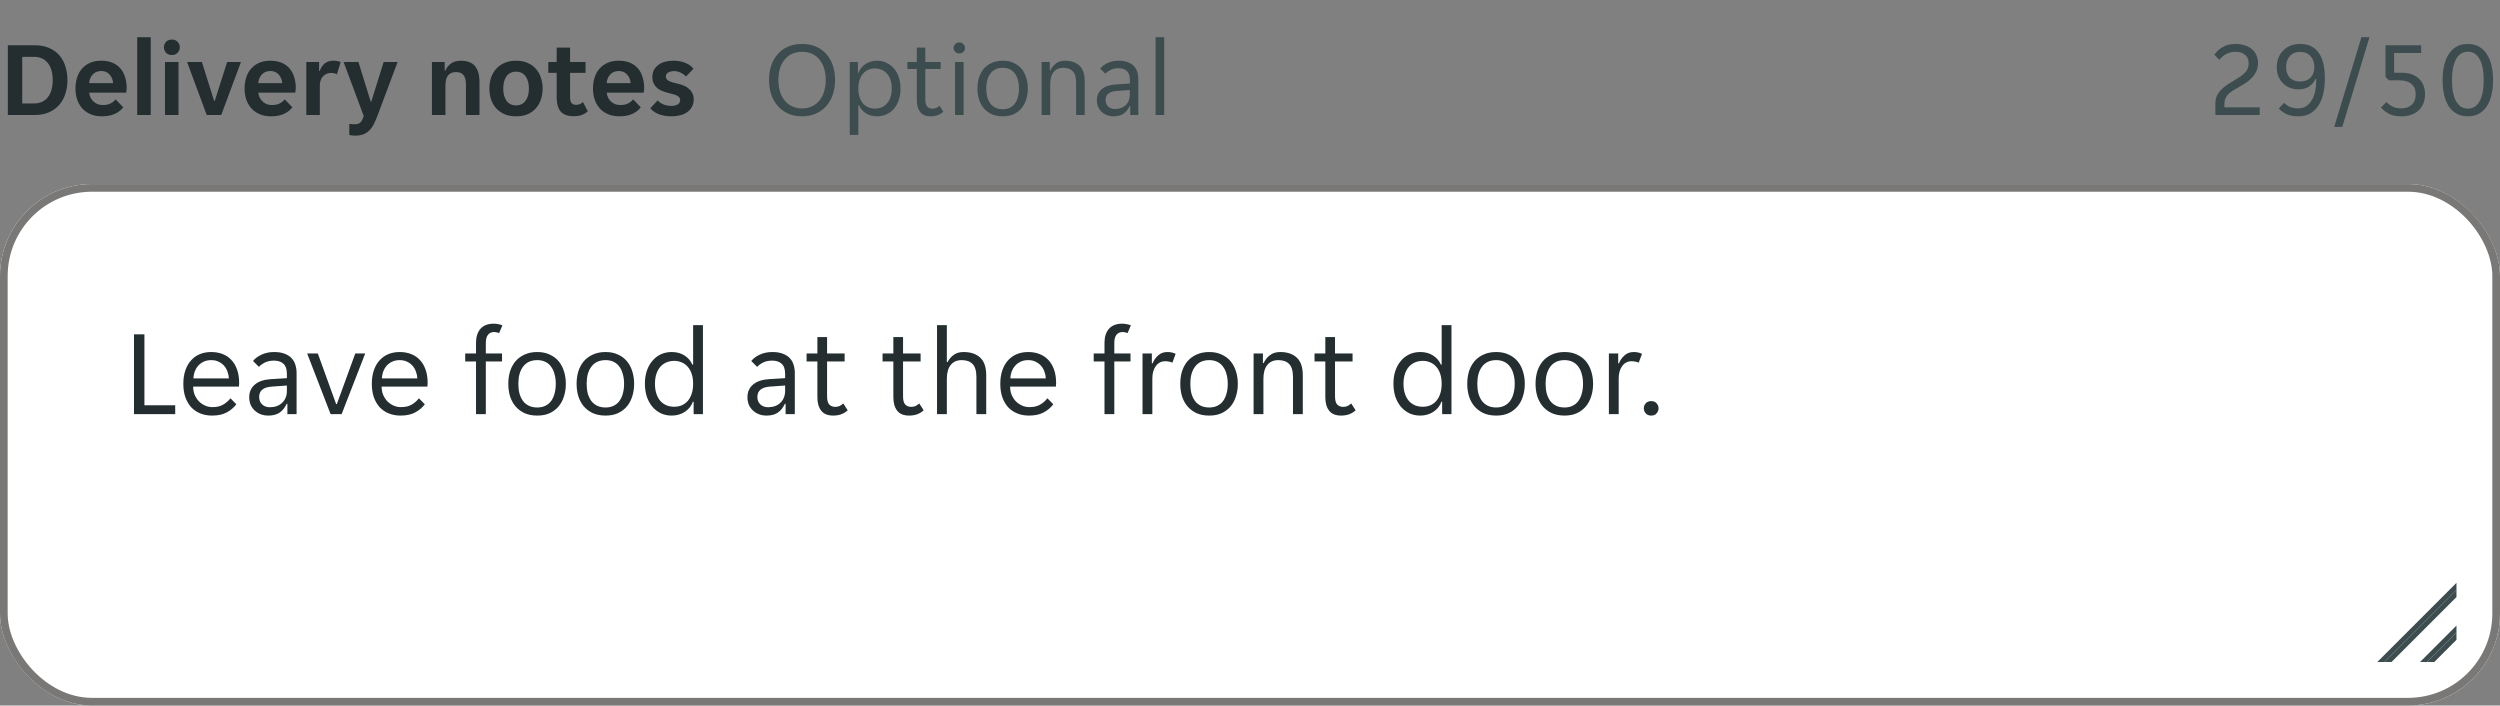 <svg width="326" height="92" viewBox="0 0 326 92" fill="none" xmlns="http://www.w3.org/2000/svg">
<rect x="0" y="0" width="326" height="92" fill="#808080" stroke="none"/>
<g clip-path="url(#clip0_1300_231896)">
<path d="M1.022 5.9H4.48C5.217 5.9 5.857 6.017 6.398 6.25C6.939 6.483 7.387 6.805 7.742 7.216C8.097 7.627 8.358 8.107 8.526 8.658C8.703 9.209 8.792 9.806 8.792 10.45C8.792 11.085 8.703 11.677 8.526 12.228C8.349 12.779 8.083 13.259 7.728 13.67C7.373 14.081 6.925 14.407 6.384 14.65C5.843 14.883 5.208 15 4.48 15H1.022V5.9ZM4.452 13.488C5.208 13.488 5.801 13.222 6.23 12.69C6.659 12.149 6.874 11.407 6.874 10.464C6.874 9.493 6.659 8.742 6.23 8.21C5.801 7.678 5.208 7.412 4.452 7.412H2.898V13.488H4.452ZM13.313 15.168C12.734 15.168 12.23 15.075 11.801 14.888C11.371 14.701 11.007 14.445 10.709 14.118C10.419 13.782 10.2 13.395 10.051 12.956C9.911 12.517 9.841 12.046 9.841 11.542C9.841 11.029 9.911 10.553 10.051 10.114C10.191 9.666 10.401 9.283 10.681 8.966C10.961 8.639 11.311 8.383 11.731 8.196C12.151 8.009 12.641 7.916 13.201 7.916C13.761 7.916 14.251 8.005 14.671 8.182C15.091 8.359 15.436 8.607 15.707 8.924C15.977 9.241 16.178 9.619 16.309 10.058C16.449 10.487 16.519 10.959 16.519 11.472C16.519 11.565 16.509 11.673 16.491 11.794C16.481 11.915 16.467 12.013 16.449 12.088H11.633C11.661 12.34 11.726 12.569 11.829 12.774C11.941 12.97 12.076 13.138 12.235 13.278C12.403 13.418 12.585 13.525 12.781 13.6C12.986 13.665 13.196 13.698 13.411 13.698C13.812 13.698 14.148 13.628 14.419 13.488C14.689 13.348 14.909 13.171 15.077 12.956L16.071 13.992C15.809 14.347 15.445 14.631 14.979 14.846C14.512 15.061 13.957 15.168 13.313 15.168ZM13.201 9.26C12.753 9.26 12.389 9.405 12.109 9.694C11.829 9.983 11.665 10.366 11.619 10.842H14.755C14.708 10.366 14.545 9.983 14.265 9.694C13.994 9.405 13.639 9.26 13.201 9.26ZM17.891 4.85H19.655V15H17.891V4.85ZM23.446 6.166C23.446 6.427 23.352 6.661 23.166 6.866C22.988 7.071 22.736 7.174 22.41 7.174C22.074 7.174 21.817 7.071 21.64 6.866C21.462 6.661 21.374 6.427 21.374 6.166C21.374 5.895 21.462 5.662 21.64 5.466C21.817 5.261 22.074 5.158 22.41 5.158C22.736 5.158 22.988 5.261 23.166 5.466C23.352 5.662 23.446 5.895 23.446 6.166ZM21.514 8.084H23.278V15H21.514V8.084ZM24.395 8.084H26.327L27.923 13.152H28.007L29.617 8.084H31.423L28.847 15H26.957L24.395 8.084ZM35.365 15.168C34.787 15.168 34.283 15.075 33.853 14.888C33.424 14.701 33.06 14.445 32.761 14.118C32.472 13.782 32.253 13.395 32.103 12.956C31.963 12.517 31.893 12.046 31.893 11.542C31.893 11.029 31.963 10.553 32.103 10.114C32.243 9.666 32.453 9.283 32.733 8.966C33.013 8.639 33.363 8.383 33.783 8.196C34.203 8.009 34.693 7.916 35.253 7.916C35.813 7.916 36.303 8.005 36.723 8.182C37.143 8.359 37.489 8.607 37.759 8.924C38.03 9.241 38.231 9.619 38.361 10.058C38.501 10.487 38.571 10.959 38.571 11.472C38.571 11.565 38.562 11.673 38.543 11.794C38.534 11.915 38.52 12.013 38.501 12.088H33.685C33.713 12.34 33.779 12.569 33.881 12.774C33.993 12.97 34.129 13.138 34.287 13.278C34.455 13.418 34.637 13.525 34.833 13.6C35.039 13.665 35.249 13.698 35.463 13.698C35.865 13.698 36.201 13.628 36.471 13.488C36.742 13.348 36.961 13.171 37.129 12.956L38.123 13.992C37.862 14.347 37.498 14.631 37.031 14.846C36.565 15.061 36.009 15.168 35.365 15.168ZM35.253 9.26C34.805 9.26 34.441 9.405 34.161 9.694C33.881 9.983 33.718 10.366 33.671 10.842H36.807C36.761 10.366 36.597 9.983 36.317 9.694C36.047 9.405 35.692 9.26 35.253 9.26ZM39.944 8.084H41.609V9.246H41.694C41.834 8.845 42.048 8.523 42.337 8.28C42.636 8.037 43.01 7.916 43.458 7.916C43.803 7.916 44.125 7.972 44.423 8.084L43.934 9.694C43.831 9.629 43.709 9.582 43.569 9.554C43.429 9.526 43.294 9.512 43.163 9.512C42.734 9.512 42.384 9.661 42.114 9.96C41.843 10.249 41.708 10.66 41.708 11.192V15H39.944V8.084ZM46.291 17.688C46.16 17.688 46.03 17.679 45.899 17.66C45.768 17.651 45.652 17.632 45.549 17.604V16.148C45.624 16.167 45.722 16.181 45.843 16.19C45.964 16.199 46.076 16.204 46.179 16.204C46.356 16.204 46.506 16.19 46.627 16.162C46.758 16.134 46.865 16.083 46.949 16.008C47.042 15.933 47.126 15.826 47.201 15.686C47.276 15.546 47.355 15.369 47.439 15.154L44.807 8.084H46.739L48.335 13.236H48.419L50.029 8.084H51.849L49.245 15.028C49.077 15.476 48.909 15.863 48.741 16.19C48.573 16.526 48.377 16.801 48.153 17.016C47.929 17.24 47.668 17.408 47.369 17.52C47.07 17.632 46.711 17.688 46.291 17.688ZM56.322 8.084H57.988V9.204H58.072C58.231 8.831 58.478 8.523 58.814 8.28C59.16 8.037 59.57 7.916 60.046 7.916C60.924 7.916 61.554 8.149 61.936 8.616C62.328 9.073 62.524 9.769 62.524 10.702V15H60.76V11.052C60.76 10.492 60.658 10.077 60.452 9.806C60.256 9.535 59.92 9.4 59.444 9.4C58.996 9.4 58.656 9.549 58.422 9.848C58.198 10.137 58.086 10.562 58.086 11.122V15H56.322V8.084ZM67.303 15.168C66.725 15.168 66.216 15.075 65.777 14.888C65.348 14.692 64.984 14.431 64.685 14.104C64.396 13.777 64.177 13.395 64.027 12.956C63.887 12.508 63.817 12.037 63.817 11.542C63.817 11.047 63.887 10.581 64.027 10.142C64.177 9.703 64.396 9.321 64.685 8.994C64.984 8.658 65.348 8.397 65.777 8.21C66.216 8.014 66.725 7.916 67.303 7.916C67.882 7.916 68.386 8.014 68.815 8.21C69.254 8.397 69.613 8.658 69.893 8.994C70.183 9.321 70.397 9.703 70.537 10.142C70.686 10.581 70.761 11.047 70.761 11.542C70.761 12.037 70.686 12.508 70.537 12.956C70.397 13.395 70.183 13.777 69.893 14.104C69.613 14.431 69.254 14.692 68.815 14.888C68.386 15.075 67.882 15.168 67.303 15.168ZM65.623 11.542C65.623 12.223 65.768 12.76 66.057 13.152C66.356 13.544 66.771 13.74 67.303 13.74C67.826 13.74 68.232 13.544 68.521 13.152C68.82 12.76 68.969 12.223 68.969 11.542C68.969 10.861 68.82 10.324 68.521 9.932C68.232 9.54 67.826 9.344 67.303 9.344C66.771 9.344 66.356 9.54 66.057 9.932C65.768 10.324 65.623 10.861 65.623 11.542ZM74.787 15.154C74.022 15.154 73.462 14.949 73.107 14.538C72.762 14.127 72.589 13.507 72.589 12.676V9.498H71.497V8.084H72.589V6.208H74.339V8.084H76.355V9.498H74.339V12.662C74.339 13.026 74.404 13.287 74.535 13.446C74.666 13.595 74.862 13.67 75.123 13.67C75.31 13.67 75.478 13.637 75.627 13.572C75.776 13.497 75.907 13.409 76.019 13.306L76.649 14.51C76.416 14.734 76.15 14.897 75.851 15C75.552 15.103 75.198 15.154 74.787 15.154ZM80.797 15.168C80.218 15.168 79.714 15.075 79.285 14.888C78.856 14.701 78.492 14.445 78.193 14.118C77.904 13.782 77.684 13.395 77.535 12.956C77.395 12.517 77.325 12.046 77.325 11.542C77.325 11.029 77.395 10.553 77.535 10.114C77.675 9.666 77.885 9.283 78.165 8.966C78.445 8.639 78.795 8.383 79.215 8.196C79.635 8.009 80.125 7.916 80.685 7.916C81.245 7.916 81.735 8.005 82.155 8.182C82.575 8.359 82.92 8.607 83.191 8.924C83.462 9.241 83.662 9.619 83.793 10.058C83.933 10.487 84.003 10.959 84.003 11.472C84.003 11.565 83.994 11.673 83.975 11.794C83.966 11.915 83.952 12.013 83.933 12.088H79.117C79.145 12.34 79.21 12.569 79.313 12.774C79.425 12.97 79.56 13.138 79.719 13.278C79.887 13.418 80.069 13.525 80.265 13.6C80.47 13.665 80.68 13.698 80.895 13.698C81.296 13.698 81.632 13.628 81.903 13.488C82.174 13.348 82.393 13.171 82.561 12.956L83.555 13.992C83.294 14.347 82.93 14.631 82.463 14.846C81.996 15.061 81.441 15.168 80.797 15.168ZM80.685 9.26C80.237 9.26 79.873 9.405 79.593 9.694C79.313 9.983 79.15 10.366 79.103 10.842H82.239C82.192 10.366 82.029 9.983 81.749 9.694C81.478 9.405 81.124 9.26 80.685 9.26ZM88.693 13.04C88.693 12.9 88.651 12.783 88.567 12.69C88.493 12.587 88.38 12.503 88.231 12.438C88.091 12.373 87.923 12.317 87.727 12.27C87.531 12.214 87.317 12.158 87.083 12.102C86.812 12.037 86.556 11.953 86.313 11.85C86.07 11.747 85.856 11.617 85.669 11.458C85.492 11.29 85.347 11.094 85.235 10.87C85.123 10.646 85.067 10.375 85.067 10.058C85.067 9.713 85.132 9.409 85.263 9.148C85.403 8.877 85.594 8.653 85.837 8.476C86.08 8.289 86.369 8.149 86.705 8.056C87.041 7.963 87.405 7.916 87.797 7.916C88.413 7.916 88.945 8.014 89.393 8.21C89.841 8.397 90.186 8.649 90.429 8.966L89.449 9.974C89.263 9.769 89.029 9.601 88.749 9.47C88.478 9.339 88.194 9.274 87.895 9.274C87.615 9.274 87.368 9.33 87.153 9.442C86.939 9.554 86.831 9.736 86.831 9.988C86.831 10.128 86.868 10.245 86.943 10.338C87.027 10.431 87.139 10.515 87.279 10.59C87.428 10.655 87.601 10.716 87.797 10.772C87.993 10.819 88.208 10.87 88.441 10.926C88.703 10.991 88.954 11.075 89.197 11.178C89.449 11.281 89.664 11.416 89.841 11.584C90.028 11.743 90.177 11.934 90.289 12.158C90.401 12.382 90.457 12.653 90.457 12.97C90.457 13.334 90.382 13.651 90.233 13.922C90.093 14.193 89.892 14.421 89.631 14.608C89.379 14.795 89.076 14.935 88.721 15.028C88.376 15.121 88.002 15.168 87.601 15.168C86.92 15.168 86.341 15.07 85.865 14.874C85.398 14.678 85.044 14.426 84.801 14.118L85.753 13.096C85.968 13.32 86.229 13.497 86.537 13.628C86.845 13.749 87.181 13.81 87.545 13.81C87.872 13.81 88.142 13.749 88.357 13.628C88.581 13.497 88.693 13.301 88.693 13.04Z" fill="#242E30"/>
</g>
<path d="M104.597 15.168C103.887 15.168 103.262 15.042 102.721 14.79C102.189 14.538 101.741 14.197 101.377 13.768C101.013 13.339 100.737 12.839 100.551 12.27C100.373 11.691 100.285 11.075 100.285 10.422C100.285 9.769 100.373 9.157 100.551 8.588C100.737 8.019 101.013 7.524 101.377 7.104C101.741 6.675 102.189 6.339 102.721 6.096C103.262 5.853 103.887 5.732 104.597 5.732C105.297 5.732 105.913 5.853 106.445 6.096C106.986 6.339 107.439 6.675 107.803 7.104C108.167 7.524 108.437 8.019 108.615 8.588C108.801 9.157 108.895 9.769 108.895 10.422C108.895 11.075 108.801 11.691 108.615 12.27C108.437 12.839 108.167 13.339 107.803 13.768C107.439 14.197 106.986 14.538 106.445 14.79C105.913 15.042 105.297 15.168 104.597 15.168ZM104.597 14.146C105.045 14.146 105.455 14.062 105.829 13.894C106.211 13.726 106.538 13.483 106.809 13.166C107.079 12.849 107.289 12.461 107.439 12.004C107.597 11.537 107.677 11.01 107.677 10.422C107.677 9.834 107.597 9.311 107.439 8.854C107.289 8.397 107.079 8.014 106.809 7.706C106.538 7.389 106.211 7.151 105.829 6.992C105.455 6.833 105.045 6.754 104.597 6.754C104.149 6.754 103.733 6.833 103.351 6.992C102.968 7.151 102.641 7.389 102.371 7.706C102.1 8.014 101.885 8.397 101.727 8.854C101.577 9.311 101.503 9.834 101.503 10.422C101.503 11.01 101.577 11.537 101.727 12.004C101.885 12.461 102.1 12.849 102.371 13.166C102.641 13.483 102.968 13.726 103.351 13.894C103.733 14.062 104.149 14.146 104.597 14.146ZM110.809 8.084H111.873V9.498H111.957C112.041 9.265 112.158 9.05 112.307 8.854C112.466 8.658 112.648 8.49 112.853 8.35C113.068 8.21 113.301 8.103 113.553 8.028C113.814 7.953 114.085 7.916 114.365 7.916C114.822 7.916 115.238 8.009 115.611 8.196C115.994 8.373 116.32 8.625 116.591 8.952C116.862 9.269 117.067 9.652 117.207 10.1C117.356 10.548 117.431 11.033 117.431 11.556C117.431 12.079 117.356 12.564 117.207 13.012C117.067 13.451 116.862 13.833 116.591 14.16C116.32 14.477 115.994 14.725 115.611 14.902C115.238 15.079 114.822 15.168 114.365 15.168C113.796 15.168 113.306 15.033 112.895 14.762C112.484 14.491 112.19 14.146 112.013 13.726H111.929V17.59H110.809V8.084ZM114.085 14.16C114.393 14.16 114.678 14.109 114.939 14.006C115.21 13.894 115.443 13.731 115.639 13.516C115.844 13.292 116.003 13.017 116.115 12.69C116.227 12.363 116.283 11.981 116.283 11.542C116.283 11.103 116.227 10.721 116.115 10.394C116.003 10.067 115.844 9.797 115.639 9.582C115.443 9.358 115.21 9.195 114.939 9.092C114.678 8.98 114.393 8.924 114.085 8.924C113.786 8.924 113.506 8.98 113.245 9.092C112.984 9.195 112.755 9.358 112.559 9.582C112.363 9.797 112.209 10.067 112.097 10.394C111.985 10.721 111.929 11.103 111.929 11.542C111.929 11.981 111.985 12.363 112.097 12.69C112.209 13.017 112.363 13.292 112.559 13.516C112.755 13.731 112.984 13.894 113.245 14.006C113.506 14.109 113.786 14.16 114.085 14.16ZM121.359 15.168C120.734 15.168 120.276 14.981 119.987 14.608C119.698 14.235 119.553 13.721 119.553 13.068V8.994H118.321V8.084H119.553V6.208H120.659V8.084H122.661V8.994H120.659V12.97C120.659 13.418 120.743 13.731 120.911 13.908C121.088 14.085 121.312 14.174 121.583 14.174C121.77 14.174 121.938 14.141 122.087 14.076C122.236 14.001 122.376 13.903 122.507 13.782L123.011 14.566C122.582 14.967 122.031 15.168 121.359 15.168ZM125.838 6.25C125.838 6.446 125.768 6.614 125.628 6.754C125.497 6.894 125.32 6.964 125.096 6.964C124.862 6.964 124.68 6.894 124.55 6.754C124.419 6.614 124.354 6.446 124.354 6.25C124.354 6.063 124.419 5.9 124.55 5.76C124.68 5.611 124.862 5.536 125.096 5.536C125.32 5.536 125.497 5.611 125.628 5.76C125.768 5.9 125.838 6.063 125.838 6.25ZM124.536 8.084H125.656V15H124.536V8.084ZM130.766 15.168C130.215 15.168 129.73 15.075 129.31 14.888C128.899 14.692 128.554 14.431 128.274 14.104C128.003 13.777 127.798 13.395 127.658 12.956C127.527 12.517 127.462 12.046 127.462 11.542C127.462 11.038 127.527 10.567 127.658 10.128C127.798 9.689 128.003 9.307 128.274 8.98C128.554 8.653 128.899 8.397 129.31 8.21C129.73 8.014 130.215 7.916 130.766 7.916C131.316 7.916 131.792 8.014 132.194 8.21C132.604 8.397 132.945 8.653 133.216 8.98C133.486 9.307 133.687 9.689 133.818 10.128C133.958 10.567 134.028 11.038 134.028 11.542C134.028 12.046 133.958 12.517 133.818 12.956C133.687 13.395 133.486 13.777 133.216 14.104C132.945 14.431 132.604 14.692 132.194 14.888C131.792 15.075 131.316 15.168 130.766 15.168ZM128.61 11.542C128.61 11.943 128.652 12.312 128.736 12.648C128.829 12.975 128.964 13.259 129.142 13.502C129.319 13.735 129.543 13.917 129.814 14.048C130.084 14.179 130.402 14.244 130.766 14.244C131.12 14.244 131.428 14.179 131.69 14.048C131.96 13.917 132.18 13.735 132.348 13.502C132.525 13.259 132.656 12.975 132.74 12.648C132.833 12.312 132.88 11.943 132.88 11.542C132.88 11.141 132.833 10.777 132.74 10.45C132.656 10.114 132.525 9.829 132.348 9.596C132.18 9.353 131.96 9.167 131.69 9.036C131.428 8.905 131.12 8.84 130.766 8.84C130.402 8.84 130.084 8.905 129.814 9.036C129.543 9.167 129.319 9.353 129.142 9.596C128.964 9.829 128.829 10.114 128.736 10.45C128.652 10.777 128.61 11.141 128.61 11.542ZM135.829 8.084H136.893V9.176H136.977C137.145 8.812 137.383 8.513 137.691 8.28C137.999 8.037 138.391 7.916 138.867 7.916C139.66 7.916 140.285 8.126 140.743 8.546C141.209 8.966 141.443 9.643 141.443 10.576V15H140.323V10.786C140.323 10.077 140.178 9.577 139.889 9.288C139.609 8.989 139.193 8.84 138.643 8.84C138.111 8.84 137.695 9.022 137.397 9.386C137.098 9.75 136.949 10.282 136.949 10.982V15H135.829V8.084ZM145.216 15.168C144.899 15.168 144.605 15.117 144.334 15.014C144.073 14.911 143.844 14.767 143.648 14.58C143.452 14.393 143.298 14.174 143.186 13.922C143.083 13.661 143.032 13.376 143.032 13.068C143.032 12.471 143.247 11.99 143.676 11.626C144.105 11.262 144.717 11.057 145.51 11.01L147.33 10.898V10.408C147.33 9.876 147.199 9.493 146.938 9.26C146.686 9.017 146.322 8.896 145.846 8.896C145.445 8.896 145.099 8.971 144.81 9.12C144.521 9.269 144.297 9.433 144.138 9.61L143.466 8.938C143.709 8.639 144.035 8.397 144.446 8.21C144.866 8.014 145.342 7.916 145.874 7.916C146.35 7.916 146.751 7.981 147.078 8.112C147.405 8.233 147.666 8.401 147.862 8.616C148.067 8.831 148.212 9.083 148.296 9.372C148.389 9.661 148.436 9.969 148.436 10.296V15H147.386V13.824H147.302C147.115 14.244 146.854 14.575 146.518 14.818C146.182 15.051 145.748 15.168 145.216 15.168ZM145.384 14.216C145.963 14.216 146.429 14.048 146.784 13.712C147.148 13.367 147.33 12.909 147.33 12.34V11.738L145.566 11.864C144.633 11.939 144.166 12.331 144.166 13.04C144.166 13.395 144.278 13.679 144.502 13.894C144.735 14.109 145.029 14.216 145.384 14.216ZM150.69 4.85H151.81V15H150.69V4.85Z" fill="#3C4C4F"/>
<path d="M288.886 13.488C288.886 13.115 288.951 12.788 289.082 12.508C289.212 12.219 289.39 11.957 289.614 11.724C289.847 11.481 290.118 11.257 290.426 11.052C290.743 10.847 291.084 10.637 291.448 10.422C291.737 10.245 291.994 10.081 292.218 9.932C292.442 9.773 292.628 9.61 292.778 9.442C292.927 9.274 293.039 9.097 293.114 8.91C293.188 8.723 293.226 8.509 293.226 8.266C293.226 7.771 293.067 7.398 292.75 7.146C292.442 6.885 292.045 6.754 291.56 6.754C291.074 6.754 290.654 6.852 290.3 7.048C289.945 7.235 289.646 7.487 289.404 7.804L288.76 7.132C289.04 6.712 289.408 6.376 289.866 6.124C290.323 5.863 290.874 5.732 291.518 5.732C291.994 5.732 292.414 5.797 292.778 5.928C293.142 6.049 293.445 6.222 293.688 6.446C293.94 6.661 294.126 6.922 294.248 7.23C294.378 7.529 294.444 7.855 294.444 8.21C294.444 8.611 294.374 8.966 294.234 9.274C294.094 9.582 293.907 9.862 293.674 10.114C293.44 10.366 293.17 10.595 292.862 10.8C292.563 10.996 292.246 11.187 291.91 11.374C291.611 11.542 291.345 11.701 291.112 11.85C290.878 11.999 290.682 12.158 290.524 12.326C290.374 12.494 290.258 12.681 290.174 12.886C290.099 13.091 290.062 13.334 290.062 13.614V13.992H294.668V15H288.886V13.488ZM299.73 15.168C299.086 15.168 298.564 15.075 298.162 14.888C297.761 14.692 297.425 14.445 297.154 14.146L297.854 13.404C298.088 13.647 298.349 13.829 298.638 13.95C298.937 14.071 299.287 14.132 299.688 14.132C300.407 14.132 300.976 13.81 301.396 13.166C301.826 12.513 302.04 11.551 302.04 10.282H301.956C301.779 10.665 301.504 10.991 301.13 11.262C300.757 11.523 300.281 11.654 299.702 11.654C299.348 11.654 299.002 11.593 298.666 11.472C298.33 11.351 298.032 11.169 297.77 10.926C297.509 10.683 297.294 10.385 297.126 10.03C296.968 9.675 296.888 9.265 296.888 8.798C296.888 8.369 296.954 7.967 297.084 7.594C297.224 7.221 297.425 6.899 297.686 6.628C297.948 6.348 298.27 6.129 298.652 5.97C299.035 5.811 299.469 5.732 299.954 5.732C301 5.732 301.793 6.105 302.334 6.852C302.885 7.589 303.16 8.7 303.16 10.184C303.16 11.799 302.852 13.035 302.236 13.894C301.62 14.743 300.785 15.168 299.73 15.168ZM299.94 10.632C300.519 10.632 300.972 10.464 301.298 10.128C301.625 9.783 301.788 9.316 301.788 8.728C301.788 8.159 301.625 7.692 301.298 7.328C300.981 6.955 300.528 6.768 299.94 6.768C299.352 6.768 298.9 6.955 298.582 7.328C298.265 7.692 298.106 8.159 298.106 8.728C298.106 9.316 298.265 9.783 298.582 10.128C298.909 10.464 299.362 10.632 299.94 10.632ZM307.929 4.85H308.979L305.437 16.54H304.387L307.929 4.85ZM313.117 15.168C312.482 15.168 311.96 15.061 311.549 14.846C311.138 14.631 310.779 14.356 310.471 14.02L311.185 13.306C311.409 13.539 311.675 13.735 311.983 13.894C312.291 14.053 312.655 14.132 313.075 14.132C313.663 14.132 314.13 13.978 314.475 13.67C314.83 13.353 315.007 12.9 315.007 12.312C315.007 11.715 314.825 11.262 314.461 10.954C314.097 10.637 313.593 10.478 312.949 10.478H311.521L311.073 10.03V5.9H315.721V6.908H312.193V9.484H313.173C313.677 9.484 314.12 9.554 314.503 9.694C314.886 9.834 315.203 10.03 315.455 10.282C315.707 10.525 315.898 10.819 316.029 11.164C316.16 11.509 316.225 11.892 316.225 12.312C316.225 12.704 316.16 13.073 316.029 13.418C315.908 13.763 315.716 14.067 315.455 14.328C315.203 14.58 314.881 14.785 314.489 14.944C314.106 15.093 313.649 15.168 313.117 15.168ZM321.805 15.168C321.227 15.168 320.727 15.047 320.307 14.804C319.897 14.561 319.556 14.23 319.285 13.81C319.024 13.381 318.828 12.881 318.697 12.312C318.576 11.733 318.515 11.113 318.515 10.45C318.515 9.787 318.576 9.171 318.697 8.602C318.828 8.023 319.024 7.524 319.285 7.104C319.556 6.675 319.897 6.339 320.307 6.096C320.727 5.853 321.227 5.732 321.805 5.732C322.384 5.732 322.879 5.853 323.289 6.096C323.709 6.339 324.05 6.675 324.311 7.104C324.582 7.524 324.778 8.023 324.899 8.602C325.03 9.171 325.095 9.787 325.095 10.45C325.095 11.113 325.03 11.733 324.899 12.312C324.778 12.881 324.582 13.381 324.311 13.81C324.05 14.23 323.709 14.561 323.289 14.804C322.879 15.047 322.384 15.168 321.805 15.168ZM321.805 14.16C322.151 14.16 322.454 14.076 322.715 13.908C322.977 13.731 323.191 13.483 323.359 13.166C323.537 12.839 323.667 12.447 323.751 11.99C323.835 11.533 323.877 11.019 323.877 10.45C323.877 9.881 323.835 9.367 323.751 8.91C323.667 8.453 323.537 8.065 323.359 7.748C323.191 7.421 322.977 7.174 322.715 7.006C322.454 6.829 322.151 6.74 321.805 6.74C321.46 6.74 321.157 6.829 320.895 7.006C320.643 7.174 320.429 7.421 320.251 7.748C320.083 8.065 319.953 8.453 319.859 8.91C319.775 9.367 319.733 9.881 319.733 10.45C319.733 11.019 319.775 11.533 319.859 11.99C319.953 12.447 320.083 12.839 320.251 13.166C320.429 13.483 320.643 13.731 320.895 13.908C321.157 14.076 321.46 14.16 321.805 14.16Z" fill="#3C4C4F"/>
<g clip-path="url(#clip1_1300_231896)">
<rect y="24" width="326" height="68" rx="12" fill="white"/>
<path d="M17.472 43.6H18.832V52.848H22.848V54H17.472V43.6ZM27.651 54.192C27.086 54.192 26.569 54.096 26.099 53.904C25.64 53.712 25.246 53.44 24.915 53.088C24.595 52.725 24.345 52.288 24.163 51.776C23.992 51.264 23.907 50.688 23.907 50.048C23.907 49.376 23.998 48.784 24.179 48.272C24.36 47.749 24.611 47.317 24.931 46.976C25.251 46.624 25.63 46.357 26.067 46.176C26.515 45.995 27.006 45.904 27.539 45.904C28.073 45.904 28.563 45.989 29.011 46.16C29.459 46.331 29.843 46.587 30.163 46.928C30.483 47.259 30.734 47.68 30.915 48.192C31.096 48.693 31.187 49.28 31.187 49.952C31.187 50.037 31.182 50.123 31.171 50.208C31.171 50.293 31.166 50.363 31.155 50.416H25.187C25.187 50.789 25.251 51.141 25.379 51.472C25.518 51.792 25.699 52.075 25.923 52.32C26.158 52.555 26.424 52.741 26.723 52.88C27.032 53.019 27.363 53.088 27.715 53.088C28.291 53.088 28.761 52.976 29.123 52.752C29.497 52.528 29.806 52.256 30.051 51.936L30.819 52.72C30.478 53.168 30.051 53.525 29.539 53.792C29.038 54.059 28.409 54.192 27.651 54.192ZM27.539 46.96C27.166 46.96 26.835 47.029 26.547 47.168C26.259 47.307 26.019 47.488 25.827 47.712C25.635 47.936 25.486 48.192 25.379 48.48C25.283 48.768 25.23 49.056 25.219 49.344H29.843C29.832 49.056 29.774 48.768 29.667 48.48C29.571 48.192 29.427 47.936 29.235 47.712C29.043 47.488 28.803 47.307 28.515 47.168C28.238 47.029 27.913 46.96 27.539 46.96ZM34.995 54.192C34.632 54.192 34.296 54.133 33.987 54.016C33.688 53.899 33.427 53.733 33.203 53.52C32.979 53.307 32.803 53.056 32.675 52.768C32.557 52.469 32.499 52.144 32.499 51.792C32.499 51.109 32.744 50.56 33.235 50.144C33.725 49.728 34.424 49.493 35.331 49.44L37.411 49.312V48.752C37.411 48.144 37.261 47.707 36.963 47.44C36.675 47.163 36.259 47.024 35.715 47.024C35.256 47.024 34.861 47.109 34.531 47.28C34.2 47.451 33.944 47.637 33.763 47.84L32.995 47.072C33.272 46.731 33.645 46.453 34.115 46.24C34.595 46.016 35.139 45.904 35.747 45.904C36.291 45.904 36.749 45.979 37.123 46.128C37.496 46.267 37.795 46.459 38.019 46.704C38.253 46.949 38.419 47.237 38.515 47.568C38.621 47.899 38.675 48.251 38.675 48.624V54H37.475V52.656H37.379C37.165 53.136 36.867 53.515 36.483 53.792C36.099 54.059 35.603 54.192 34.995 54.192ZM35.187 53.104C35.848 53.104 36.381 52.912 36.787 52.528C37.203 52.133 37.411 51.611 37.411 50.96V50.272L35.395 50.416C34.328 50.501 33.795 50.949 33.795 51.76C33.795 52.165 33.923 52.491 34.179 52.736C34.445 52.981 34.781 53.104 35.187 53.104ZM40.054 46.096H41.446L43.83 52.688H43.926L46.326 46.096H47.622L44.55 54H43.11L40.054 46.096ZM52.229 54.192C51.664 54.192 51.147 54.096 50.677 53.904C50.219 53.712 49.824 53.44 49.493 53.088C49.173 52.725 48.923 52.288 48.741 51.776C48.571 51.264 48.485 50.688 48.485 50.048C48.485 49.376 48.576 48.784 48.757 48.272C48.939 47.749 49.189 47.317 49.509 46.976C49.829 46.624 50.208 46.357 50.645 46.176C51.093 45.995 51.584 45.904 52.117 45.904C52.651 45.904 53.141 45.989 53.589 46.16C54.037 46.331 54.421 46.587 54.741 46.928C55.061 47.259 55.312 47.68 55.493 48.192C55.675 48.693 55.765 49.28 55.765 49.952C55.765 50.037 55.76 50.123 55.749 50.208C55.749 50.293 55.744 50.363 55.733 50.416H49.765C49.765 50.789 49.829 51.141 49.957 51.472C50.096 51.792 50.277 52.075 50.501 52.32C50.736 52.555 51.003 52.741 51.301 52.88C51.611 53.019 51.941 53.088 52.293 53.088C52.869 53.088 53.339 52.976 53.701 52.752C54.075 52.528 54.384 52.256 54.629 51.936L55.397 52.72C55.056 53.168 54.629 53.525 54.117 53.792C53.616 54.059 52.987 54.192 52.229 54.192ZM52.117 46.96C51.744 46.96 51.413 47.029 51.125 47.168C50.837 47.307 50.597 47.488 50.405 47.712C50.213 47.936 50.064 48.192 49.957 48.48C49.861 48.768 49.808 49.056 49.797 49.344H54.421C54.411 49.056 54.352 48.768 54.245 48.48C54.149 48.192 54.005 47.936 53.813 47.712C53.621 47.488 53.381 47.307 53.093 47.168C52.816 47.029 52.491 46.96 52.117 46.96ZM62.072 47.136H60.664V46.096H62.072V44.704C62.072 43.936 62.264 43.328 62.648 42.88C63.043 42.432 63.624 42.208 64.392 42.208C64.585 42.208 64.782 42.229 64.984 42.272C65.187 42.304 65.363 42.357 65.513 42.432L65.081 43.44C65.006 43.397 64.904 43.365 64.776 43.344C64.648 43.312 64.537 43.296 64.441 43.296C64.099 43.296 63.833 43.413 63.641 43.648C63.449 43.883 63.352 44.24 63.352 44.72V46.096H65.465V47.136H63.352V54H62.072V47.136ZM70.058 54.192C69.429 54.192 68.874 54.085 68.394 53.872C67.925 53.648 67.53 53.349 67.21 52.976C66.901 52.603 66.666 52.165 66.506 51.664C66.357 51.163 66.282 50.624 66.282 50.048C66.282 49.472 66.357 48.933 66.506 48.432C66.666 47.931 66.901 47.493 67.21 47.12C67.53 46.747 67.925 46.453 68.394 46.24C68.874 46.016 69.429 45.904 70.058 45.904C70.688 45.904 71.231 46.016 71.69 46.24C72.159 46.453 72.549 46.747 72.858 47.12C73.168 47.493 73.397 47.931 73.546 48.432C73.706 48.933 73.786 49.472 73.786 50.048C73.786 50.624 73.706 51.163 73.546 51.664C73.397 52.165 73.168 52.603 72.858 52.976C72.549 53.349 72.159 53.648 71.69 53.872C71.231 54.085 70.688 54.192 70.058 54.192ZM67.594 50.048C67.594 50.507 67.642 50.928 67.738 51.312C67.845 51.685 67.999 52.011 68.202 52.288C68.405 52.555 68.661 52.763 68.97 52.912C69.279 53.061 69.642 53.136 70.058 53.136C70.463 53.136 70.816 53.061 71.114 52.912C71.424 52.763 71.674 52.555 71.866 52.288C72.069 52.011 72.218 51.685 72.314 51.312C72.421 50.928 72.474 50.507 72.474 50.048C72.474 49.589 72.421 49.173 72.314 48.8C72.218 48.416 72.069 48.091 71.866 47.824C71.674 47.547 71.424 47.333 71.114 47.184C70.816 47.035 70.463 46.96 70.058 46.96C69.642 46.96 69.279 47.035 68.97 47.184C68.661 47.333 68.405 47.547 68.202 47.824C67.999 48.091 67.845 48.416 67.738 48.8C67.642 49.173 67.594 49.589 67.594 50.048ZM78.964 54.192C78.335 54.192 77.78 54.085 77.3 53.872C76.831 53.648 76.436 53.349 76.116 52.976C75.807 52.603 75.572 52.165 75.412 51.664C75.263 51.163 75.188 50.624 75.188 50.048C75.188 49.472 75.263 48.933 75.412 48.432C75.572 47.931 75.807 47.493 76.116 47.12C76.436 46.747 76.831 46.453 77.3 46.24C77.78 46.016 78.335 45.904 78.964 45.904C79.594 45.904 80.138 46.016 80.596 46.24C81.066 46.453 81.455 46.747 81.764 47.12C82.074 47.493 82.303 47.931 82.452 48.432C82.612 48.933 82.692 49.472 82.692 50.048C82.692 50.624 82.612 51.163 82.452 51.664C82.303 52.165 82.074 52.603 81.764 52.976C81.455 53.349 81.066 53.648 80.596 53.872C80.138 54.085 79.594 54.192 78.964 54.192ZM76.5 50.048C76.5 50.507 76.548 50.928 76.644 51.312C76.751 51.685 76.906 52.011 77.108 52.288C77.311 52.555 77.567 52.763 77.876 52.912C78.186 53.061 78.548 53.136 78.964 53.136C79.37 53.136 79.722 53.061 80.02 52.912C80.33 52.763 80.58 52.555 80.772 52.288C80.975 52.011 81.124 51.685 81.22 51.312C81.327 50.928 81.38 50.507 81.38 50.048C81.38 49.589 81.327 49.173 81.22 48.8C81.124 48.416 80.975 48.091 80.772 47.824C80.58 47.547 80.33 47.333 80.02 47.184C79.722 47.035 79.37 46.96 78.964 46.96C78.548 46.96 78.186 47.035 77.876 47.184C77.567 47.333 77.311 47.547 77.108 47.824C76.906 48.091 76.751 48.416 76.644 48.8C76.548 49.173 76.5 49.589 76.5 50.048ZM87.599 54.192C87.065 54.192 86.585 54.091 86.159 53.888C85.732 53.675 85.364 53.387 85.055 53.024C84.745 52.651 84.505 52.208 84.335 51.696C84.175 51.184 84.095 50.629 84.095 50.032C84.095 49.435 84.175 48.885 84.335 48.384C84.505 47.872 84.745 47.435 85.055 47.072C85.364 46.699 85.732 46.411 86.159 46.208C86.585 46.005 87.065 45.904 87.599 45.904C88.249 45.904 88.809 46.059 89.279 46.368C89.748 46.677 90.084 47.072 90.287 47.552H90.383V42.4H91.663V54H90.447V52.384H90.351C90.255 52.661 90.116 52.912 89.935 53.136C89.764 53.349 89.556 53.536 89.311 53.696C89.076 53.856 88.809 53.979 88.511 54.064C88.223 54.149 87.919 54.192 87.599 54.192ZM87.919 53.04C88.26 53.04 88.58 52.981 88.879 52.864C89.177 52.736 89.439 52.549 89.663 52.304C89.887 52.048 90.063 51.733 90.191 51.36C90.319 50.987 90.383 50.549 90.383 50.048C90.383 49.547 90.319 49.109 90.191 48.736C90.063 48.363 89.887 48.053 89.663 47.808C89.439 47.552 89.177 47.365 88.879 47.248C88.58 47.12 88.26 47.056 87.919 47.056C87.567 47.056 87.236 47.12 86.927 47.248C86.628 47.365 86.361 47.552 86.127 47.808C85.903 48.053 85.727 48.363 85.599 48.736C85.471 49.109 85.407 49.547 85.407 50.048C85.407 50.549 85.471 50.987 85.599 51.36C85.727 51.733 85.903 52.048 86.127 52.304C86.361 52.549 86.628 52.736 86.927 52.864C87.236 52.981 87.567 53.04 87.919 53.04ZM99.963 54.192C99.601 54.192 99.265 54.133 98.955 54.016C98.657 53.899 98.395 53.733 98.171 53.52C97.947 53.307 97.771 53.056 97.643 52.768C97.526 52.469 97.467 52.144 97.467 51.792C97.467 51.109 97.713 50.56 98.203 50.144C98.694 49.728 99.393 49.493 100.299 49.44L102.379 49.312V48.752C102.379 48.144 102.23 47.707 101.931 47.44C101.643 47.163 101.227 47.024 100.683 47.024C100.225 47.024 99.83 47.109 99.499 47.28C99.169 47.451 98.913 47.637 98.731 47.84L97.963 47.072C98.241 46.731 98.614 46.453 99.083 46.24C99.563 46.016 100.107 45.904 100.715 45.904C101.259 45.904 101.718 45.979 102.091 46.128C102.465 46.267 102.763 46.459 102.987 46.704C103.222 46.949 103.387 47.237 103.483 47.568C103.59 47.899 103.643 48.251 103.643 48.624V54H102.443V52.656H102.347C102.134 53.136 101.835 53.515 101.451 53.792C101.067 54.059 100.571 54.192 99.963 54.192ZM100.155 53.104C100.817 53.104 101.35 52.912 101.755 52.528C102.171 52.133 102.379 51.611 102.379 50.96V50.272L100.363 50.416C99.297 50.501 98.763 50.949 98.763 51.76C98.763 52.165 98.891 52.491 99.147 52.736C99.414 52.981 99.75 53.104 100.155 53.104ZM108.651 54.192C107.937 54.192 107.414 53.979 107.083 53.552C106.753 53.125 106.587 52.539 106.587 51.792V47.136H105.179V46.096H106.587V43.952H107.851V46.096H110.139V47.136H107.851V51.68C107.851 52.192 107.947 52.549 108.139 52.752C108.342 52.955 108.598 53.056 108.907 53.056C109.121 53.056 109.313 53.019 109.483 52.944C109.654 52.859 109.814 52.747 109.963 52.608L110.539 53.504C110.049 53.963 109.419 54.192 108.651 54.192ZM118.558 54.192C117.843 54.192 117.32 53.979 116.99 53.552C116.659 53.125 116.494 52.539 116.494 51.792V47.136H115.086V46.096H116.494V43.952H117.758V46.096H120.046V47.136H117.758V51.68C117.758 52.192 117.854 52.549 118.046 52.752C118.248 52.955 118.504 53.056 118.814 53.056C119.027 53.056 119.219 53.019 119.39 52.944C119.56 52.859 119.72 52.747 119.87 52.608L120.446 53.504C119.955 53.963 119.326 54.192 118.558 54.192ZM122.188 42.4H123.468V47.216H123.564C123.745 46.853 124.007 46.544 124.348 46.288C124.689 46.032 125.127 45.904 125.66 45.904C126.567 45.904 127.281 46.144 127.804 46.624C128.337 47.104 128.604 47.877 128.604 48.944V54H127.324V49.184C127.324 48.373 127.159 47.803 126.828 47.472C126.508 47.131 126.033 46.96 125.404 46.96C124.796 46.96 124.321 47.168 123.98 47.584C123.639 48 123.468 48.608 123.468 49.408V54H122.188V42.4ZM134.182 54.192C133.617 54.192 133.1 54.096 132.63 53.904C132.172 53.712 131.777 53.44 131.446 53.088C131.126 52.725 130.876 52.288 130.694 51.776C130.524 51.264 130.438 50.688 130.438 50.048C130.438 49.376 130.529 48.784 130.71 48.272C130.892 47.749 131.142 47.317 131.462 46.976C131.782 46.624 132.161 46.357 132.598 46.176C133.046 45.995 133.537 45.904 134.07 45.904C134.604 45.904 135.094 45.989 135.542 46.16C135.99 46.331 136.374 46.587 136.694 46.928C137.014 47.259 137.265 47.68 137.446 48.192C137.628 48.693 137.718 49.28 137.718 49.952C137.718 50.037 137.713 50.123 137.702 50.208C137.702 50.293 137.697 50.363 137.686 50.416H131.718C131.718 50.789 131.782 51.141 131.91 51.472C132.049 51.792 132.23 52.075 132.454 52.32C132.689 52.555 132.956 52.741 133.254 52.88C133.564 53.019 133.894 53.088 134.246 53.088C134.822 53.088 135.292 52.976 135.654 52.752C136.028 52.528 136.337 52.256 136.582 51.936L137.35 52.72C137.009 53.168 136.582 53.525 136.07 53.792C135.569 54.059 134.94 54.192 134.182 54.192ZM134.07 46.96C133.697 46.96 133.366 47.029 133.078 47.168C132.79 47.307 132.55 47.488 132.358 47.712C132.166 47.936 132.017 48.192 131.91 48.48C131.814 48.768 131.761 49.056 131.75 49.344H136.374C136.364 49.056 136.305 48.768 136.198 48.48C136.102 48.192 135.958 47.936 135.766 47.712C135.574 47.488 135.334 47.307 135.046 47.168C134.769 47.029 134.444 46.96 134.07 46.96ZM144.026 47.136H142.618V46.096H144.026V44.704C144.026 43.936 144.218 43.328 144.602 42.88C144.996 42.432 145.578 42.208 146.346 42.208C146.538 42.208 146.735 42.229 146.938 42.272C147.14 42.304 147.316 42.357 147.466 42.432L147.034 43.44C146.959 43.397 146.858 43.365 146.73 43.344C146.602 43.312 146.49 43.296 146.394 43.296C146.052 43.296 145.786 43.413 145.594 43.648C145.402 43.883 145.306 44.24 145.306 44.72V46.096H147.418V47.136H145.306V54H144.026V47.136ZM148.985 46.096H150.201V47.376H150.297C150.468 46.96 150.713 46.613 151.033 46.336C151.353 46.048 151.753 45.904 152.233 45.904C152.638 45.904 152.996 45.984 153.305 46.144L152.873 47.296C152.734 47.221 152.585 47.173 152.425 47.152C152.276 47.12 152.121 47.104 151.961 47.104C151.438 47.104 151.022 47.317 150.713 47.744C150.414 48.16 150.265 48.693 150.265 49.344V54H148.985V46.096ZM157.683 54.192C157.054 54.192 156.499 54.085 156.019 53.872C155.55 53.648 155.155 53.349 154.835 52.976C154.526 52.603 154.291 52.165 154.131 51.664C153.982 51.163 153.907 50.624 153.907 50.048C153.907 49.472 153.982 48.933 154.131 48.432C154.291 47.931 154.526 47.493 154.835 47.12C155.155 46.747 155.55 46.453 156.019 46.24C156.499 46.016 157.054 45.904 157.683 45.904C158.312 45.904 158.856 46.016 159.315 46.24C159.784 46.453 160.174 46.747 160.483 47.12C160.792 47.493 161.022 47.931 161.171 48.432C161.331 48.933 161.411 49.472 161.411 50.048C161.411 50.624 161.331 51.163 161.171 51.664C161.022 52.165 160.792 52.603 160.483 52.976C160.174 53.349 159.784 53.648 159.315 53.872C158.856 54.085 158.312 54.192 157.683 54.192ZM155.219 50.048C155.219 50.507 155.267 50.928 155.363 51.312C155.47 51.685 155.624 52.011 155.827 52.288C156.03 52.555 156.286 52.763 156.595 52.912C156.904 53.061 157.267 53.136 157.683 53.136C158.088 53.136 158.44 53.061 158.739 52.912C159.048 52.763 159.299 52.555 159.491 52.288C159.694 52.011 159.843 51.685 159.939 51.312C160.046 50.928 160.099 50.507 160.099 50.048C160.099 49.589 160.046 49.173 159.939 48.8C159.843 48.416 159.694 48.091 159.491 47.824C159.299 47.547 159.048 47.333 158.739 47.184C158.44 47.035 158.088 46.96 157.683 46.96C157.267 46.96 156.904 47.035 156.595 47.184C156.286 47.333 156.03 47.547 155.827 47.824C155.624 48.091 155.47 48.416 155.363 48.8C155.267 49.173 155.219 49.589 155.219 50.048ZM163.469 46.096H164.685V47.344H164.781C164.973 46.928 165.245 46.587 165.597 46.32C165.949 46.043 166.397 45.904 166.941 45.904C167.848 45.904 168.563 46.144 169.085 46.624C169.619 47.104 169.885 47.877 169.885 48.944V54H168.605V49.184C168.605 48.373 168.44 47.803 168.109 47.472C167.789 47.131 167.315 46.96 166.685 46.96C166.077 46.96 165.603 47.168 165.261 47.584C164.92 48 164.749 48.608 164.749 49.408V54H163.469V46.096ZM174.886 54.192C174.171 54.192 173.648 53.979 173.318 53.552C172.987 53.125 172.822 52.539 172.822 51.792V47.136H171.414V46.096H172.822V43.952H174.086V46.096H176.374V47.136H174.086V51.68C174.086 52.192 174.182 52.549 174.374 52.752C174.576 52.955 174.832 53.056 175.142 53.056C175.355 53.056 175.547 53.019 175.718 52.944C175.888 52.859 176.048 52.747 176.198 52.608L176.774 53.504C176.283 53.963 175.654 54.192 174.886 54.192ZM185.208 54.192C184.675 54.192 184.195 54.091 183.768 53.888C183.341 53.675 182.973 53.387 182.664 53.024C182.355 52.651 182.115 52.208 181.944 51.696C181.784 51.184 181.704 50.629 181.704 50.032C181.704 49.435 181.784 48.885 181.944 48.384C182.115 47.872 182.355 47.435 182.664 47.072C182.973 46.699 183.341 46.411 183.768 46.208C184.195 46.005 184.675 45.904 185.208 45.904C185.859 45.904 186.419 46.059 186.888 46.368C187.357 46.677 187.693 47.072 187.896 47.552H187.992V42.4H189.272V54H188.056V52.384H187.96C187.864 52.661 187.725 52.912 187.544 53.136C187.373 53.349 187.165 53.536 186.92 53.696C186.685 53.856 186.419 53.979 186.12 54.064C185.832 54.149 185.528 54.192 185.208 54.192ZM185.528 53.04C185.869 53.04 186.189 52.981 186.488 52.864C186.787 52.736 187.048 52.549 187.272 52.304C187.496 52.048 187.672 51.733 187.8 51.36C187.928 50.987 187.992 50.549 187.992 50.048C187.992 49.547 187.928 49.109 187.8 48.736C187.672 48.363 187.496 48.053 187.272 47.808C187.048 47.552 186.787 47.365 186.488 47.248C186.189 47.12 185.869 47.056 185.528 47.056C185.176 47.056 184.845 47.12 184.536 47.248C184.237 47.365 183.971 47.552 183.736 47.808C183.512 48.053 183.336 48.363 183.208 48.736C183.08 49.109 183.016 49.547 183.016 50.048C183.016 50.549 183.08 50.987 183.208 51.36C183.336 51.733 183.512 52.048 183.736 52.304C183.971 52.549 184.237 52.736 184.536 52.864C184.845 52.981 185.176 53.04 185.528 53.04ZM195.105 54.192C194.476 54.192 193.921 54.085 193.441 53.872C192.972 53.648 192.577 53.349 192.257 52.976C191.948 52.603 191.713 52.165 191.553 51.664C191.404 51.163 191.329 50.624 191.329 50.048C191.329 49.472 191.404 48.933 191.553 48.432C191.713 47.931 191.948 47.493 192.257 47.12C192.577 46.747 192.972 46.453 193.441 46.24C193.921 46.016 194.476 45.904 195.105 45.904C195.734 45.904 196.278 46.016 196.737 46.24C197.206 46.453 197.596 46.747 197.905 47.12C198.214 47.493 198.444 47.931 198.593 48.432C198.753 48.933 198.833 49.472 198.833 50.048C198.833 50.624 198.753 51.163 198.593 51.664C198.444 52.165 198.214 52.603 197.905 52.976C197.596 53.349 197.206 53.648 196.737 53.872C196.278 54.085 195.734 54.192 195.105 54.192ZM192.641 50.048C192.641 50.507 192.689 50.928 192.785 51.312C192.892 51.685 193.046 52.011 193.249 52.288C193.452 52.555 193.708 52.763 194.017 52.912C194.326 53.061 194.689 53.136 195.105 53.136C195.51 53.136 195.862 53.061 196.161 52.912C196.47 52.763 196.721 52.555 196.913 52.288C197.116 52.011 197.265 51.685 197.361 51.312C197.468 50.928 197.521 50.507 197.521 50.048C197.521 49.589 197.468 49.173 197.361 48.8C197.265 48.416 197.116 48.091 196.913 47.824C196.721 47.547 196.47 47.333 196.161 47.184C195.862 47.035 195.51 46.96 195.105 46.96C194.689 46.96 194.326 47.035 194.017 47.184C193.708 47.333 193.452 47.547 193.249 47.824C193.046 48.091 192.892 48.416 192.785 48.8C192.689 49.173 192.641 49.589 192.641 50.048ZM204.011 54.192C203.382 54.192 202.827 54.085 202.347 53.872C201.878 53.648 201.483 53.349 201.163 52.976C200.854 52.603 200.619 52.165 200.459 51.664C200.31 51.163 200.235 50.624 200.235 50.048C200.235 49.472 200.31 48.933 200.459 48.432C200.619 47.931 200.854 47.493 201.163 47.12C201.483 46.747 201.878 46.453 202.347 46.24C202.827 46.016 203.382 45.904 204.011 45.904C204.641 45.904 205.185 46.016 205.643 46.24C206.113 46.453 206.502 46.747 206.811 47.12C207.121 47.493 207.35 47.931 207.499 48.432C207.659 48.933 207.739 49.472 207.739 50.048C207.739 50.624 207.659 51.163 207.499 51.664C207.35 52.165 207.121 52.603 206.811 52.976C206.502 53.349 206.113 53.648 205.643 53.872C205.185 54.085 204.641 54.192 204.011 54.192ZM201.547 50.048C201.547 50.507 201.595 50.928 201.691 51.312C201.798 51.685 201.953 52.011 202.155 52.288C202.358 52.555 202.614 52.763 202.923 52.912C203.233 53.061 203.595 53.136 204.011 53.136C204.417 53.136 204.769 53.061 205.067 52.912C205.377 52.763 205.627 52.555 205.819 52.288C206.022 52.011 206.171 51.685 206.267 51.312C206.374 50.928 206.427 50.507 206.427 50.048C206.427 49.589 206.374 49.173 206.267 48.8C206.171 48.416 206.022 48.091 205.819 47.824C205.627 47.547 205.377 47.333 205.067 47.184C204.769 47.035 204.417 46.96 204.011 46.96C203.595 46.96 203.233 47.035 202.923 47.184C202.614 47.333 202.358 47.547 202.155 47.824C201.953 48.091 201.798 48.416 201.691 48.8C201.595 49.173 201.547 49.589 201.547 50.048ZM209.798 46.096H211.014V47.376H211.11C211.28 46.96 211.526 46.613 211.846 46.336C212.166 46.048 212.566 45.904 213.046 45.904C213.451 45.904 213.808 45.984 214.118 46.144L213.686 47.296C213.547 47.221 213.398 47.173 213.238 47.152C213.088 47.12 212.934 47.104 212.774 47.104C212.251 47.104 211.835 47.317 211.526 47.744C211.227 48.16 211.078 48.693 211.078 49.344V54H209.798V46.096ZM215.312 54.192C215.014 54.192 214.779 54.096 214.609 53.904C214.438 53.712 214.353 53.493 214.353 53.248C214.353 52.992 214.438 52.773 214.609 52.592C214.779 52.4 215.014 52.304 215.312 52.304C215.622 52.304 215.857 52.4 216.017 52.592C216.187 52.773 216.273 52.992 216.273 53.248C216.273 53.493 216.187 53.712 216.017 53.904C215.857 54.096 215.622 54.192 215.312 54.192Z" fill="#242E30"/>
<path d="M310.928 86.325H311.855L320.325 77.855V76.927L310.928 86.325Z" fill="#3C4C4F"/>
<path d="M320.325 76.927L320.325 76L310 86.325L310.928 86.325L320.325 76.927Z" fill="#3C4C4F"/>
<path d="M316.501 86.325L320.325 82.501V81.574L315.574 86.325H316.501Z" fill="#3C4C4F"/>
<path d="M317.429 86.325L316.501 86.325L320.325 82.501L320.325 83.429L317.429 86.325Z" fill="#3C4C4F"/>
</g>
<rect x="0.5" y="24.5" width="325" height="67" rx="11.5" stroke="#797876"/>
<defs>
<clipPath id="clip0_1300_231896">
<rect width="91" height="20" fill="white"/>
</clipPath>
<clipPath id="clip1_1300_231896">
<rect y="24" width="326" height="68" rx="12" fill="white"/>
</clipPath>
</defs>
</svg>
